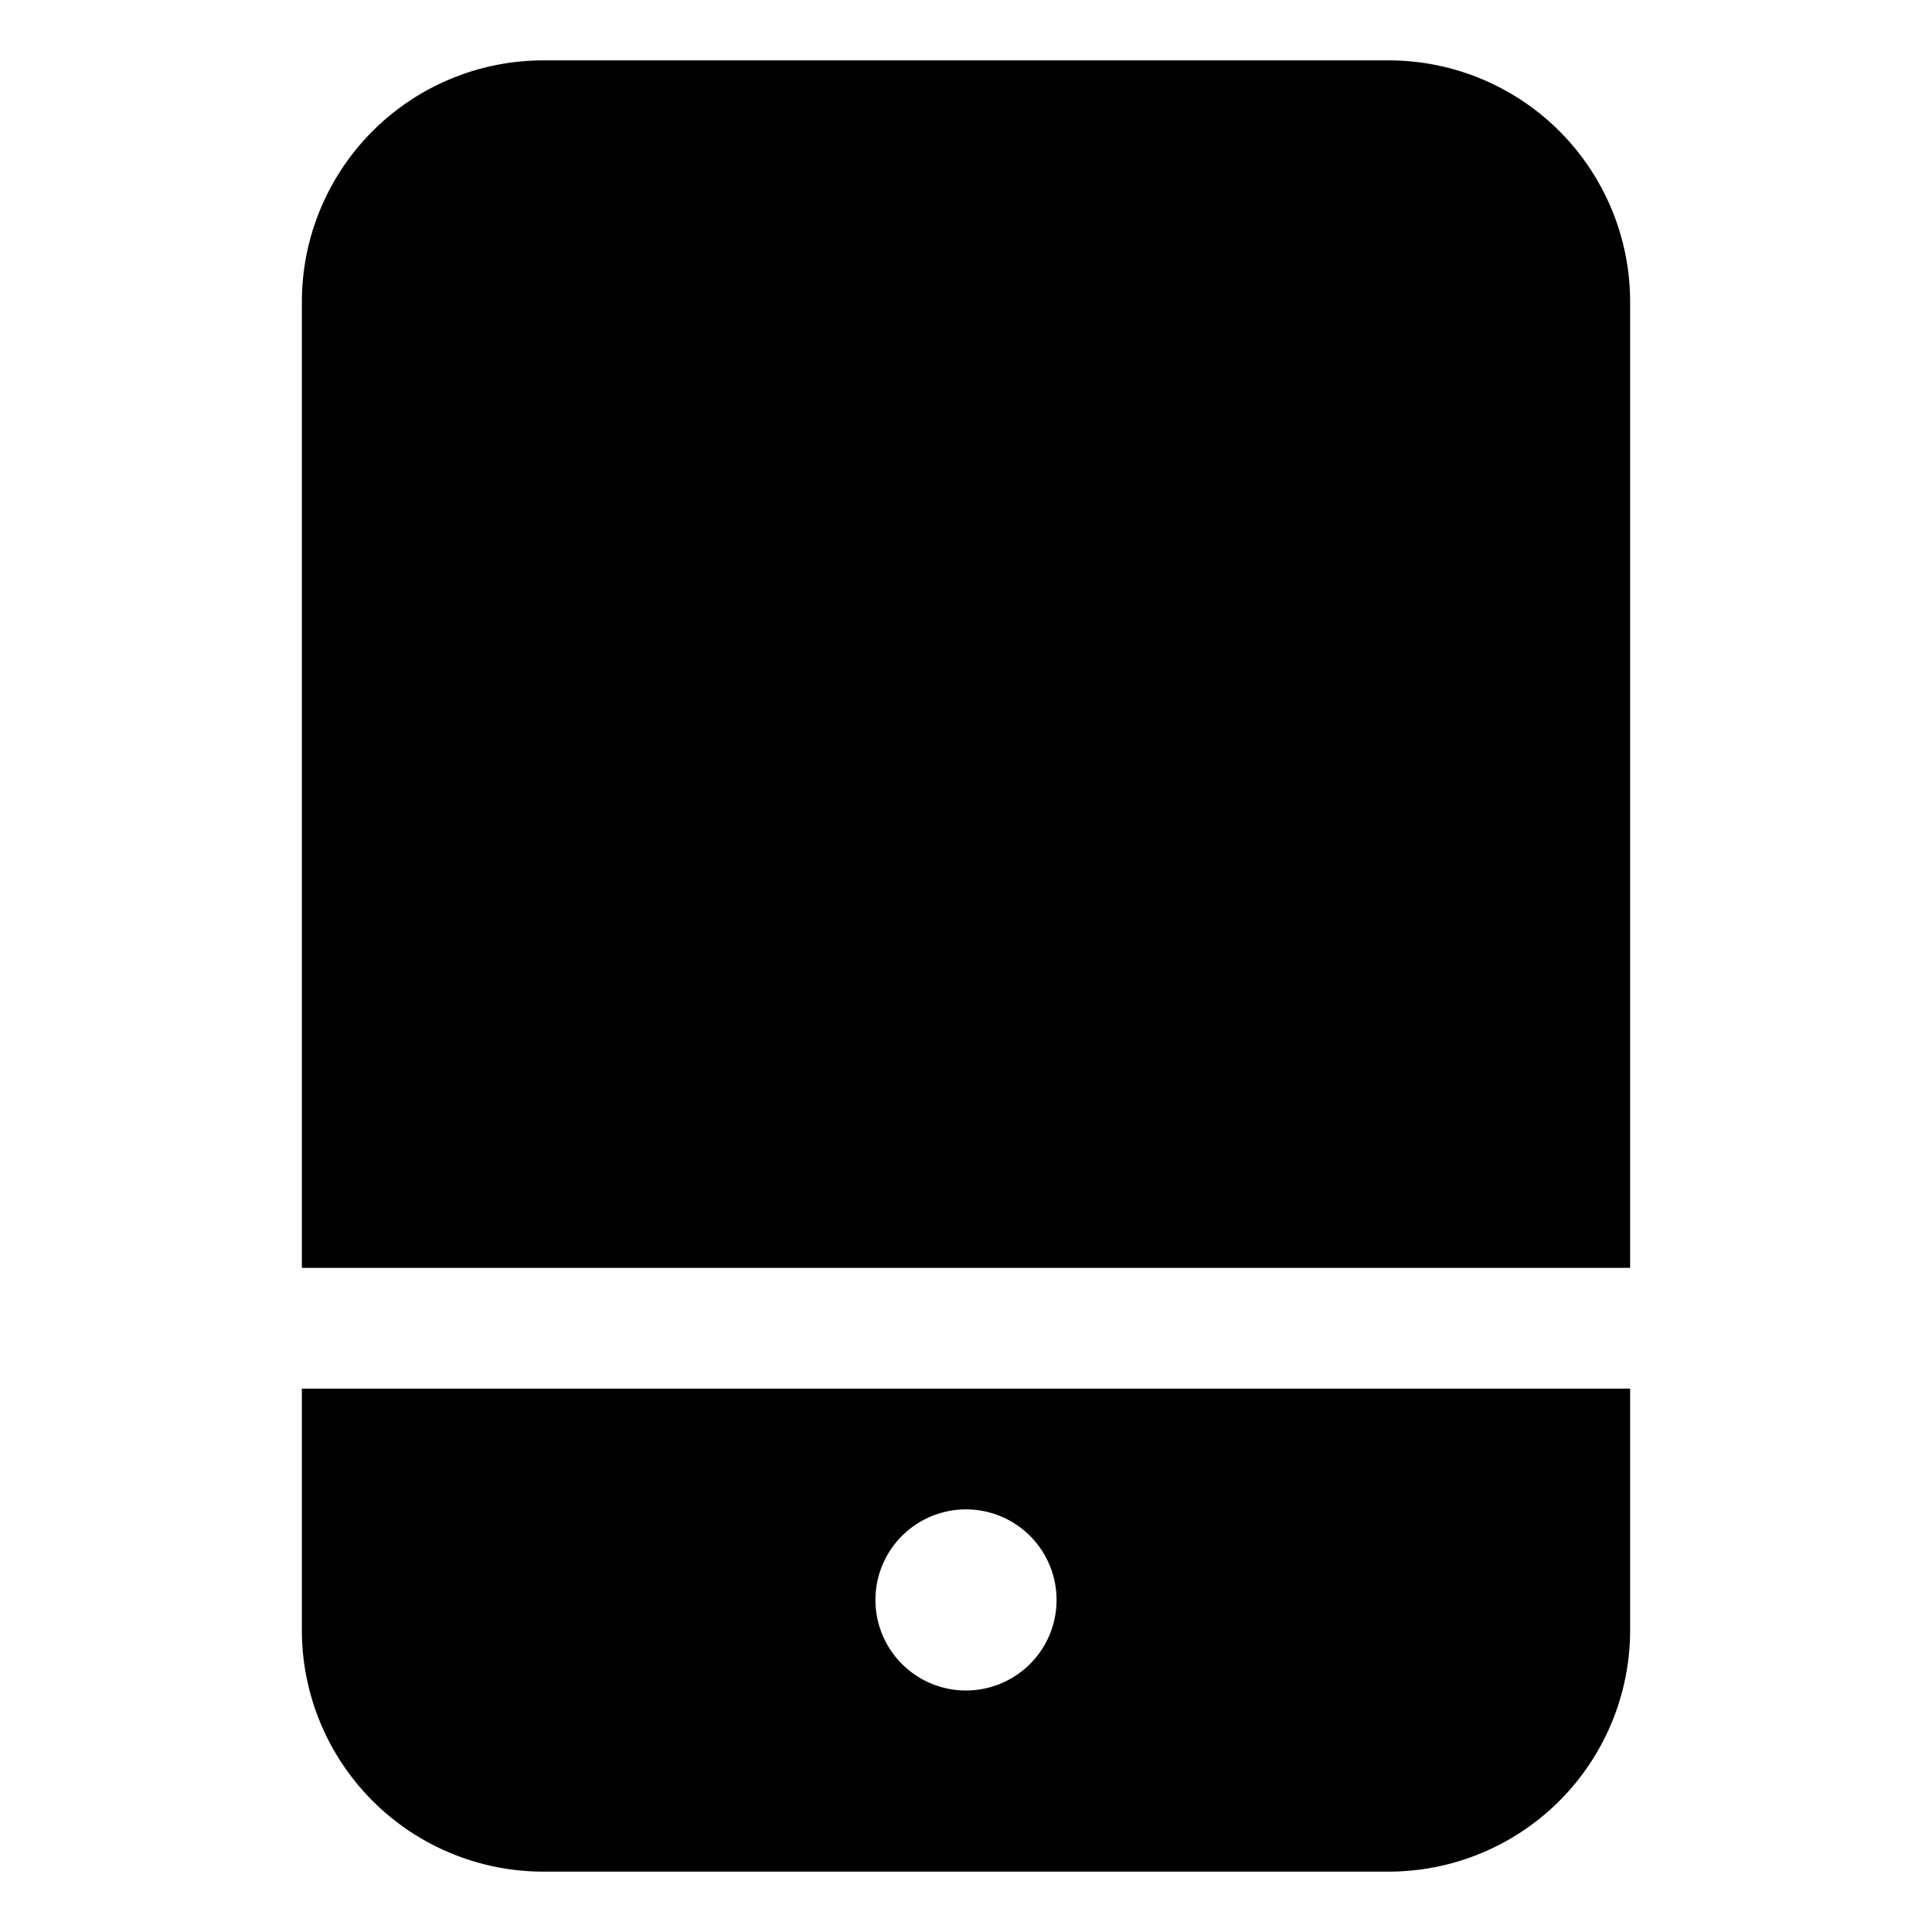 <svg xmlns="http://www.w3.org/2000/svg" viewBox="0 0 32 32"><path fill="currentColor" d="M27 23v4a4 4 0 0 1-4 4H9a4 4 0 0 1-4-4v-4zm-11 2a1.5 1.5 0 1 0 0 3 1.5 1.5 0 0 0 0-3M5 5a4 4 0 0 1 4-4h14a4 4 0 0 1 4 4v16H5z"/></svg>